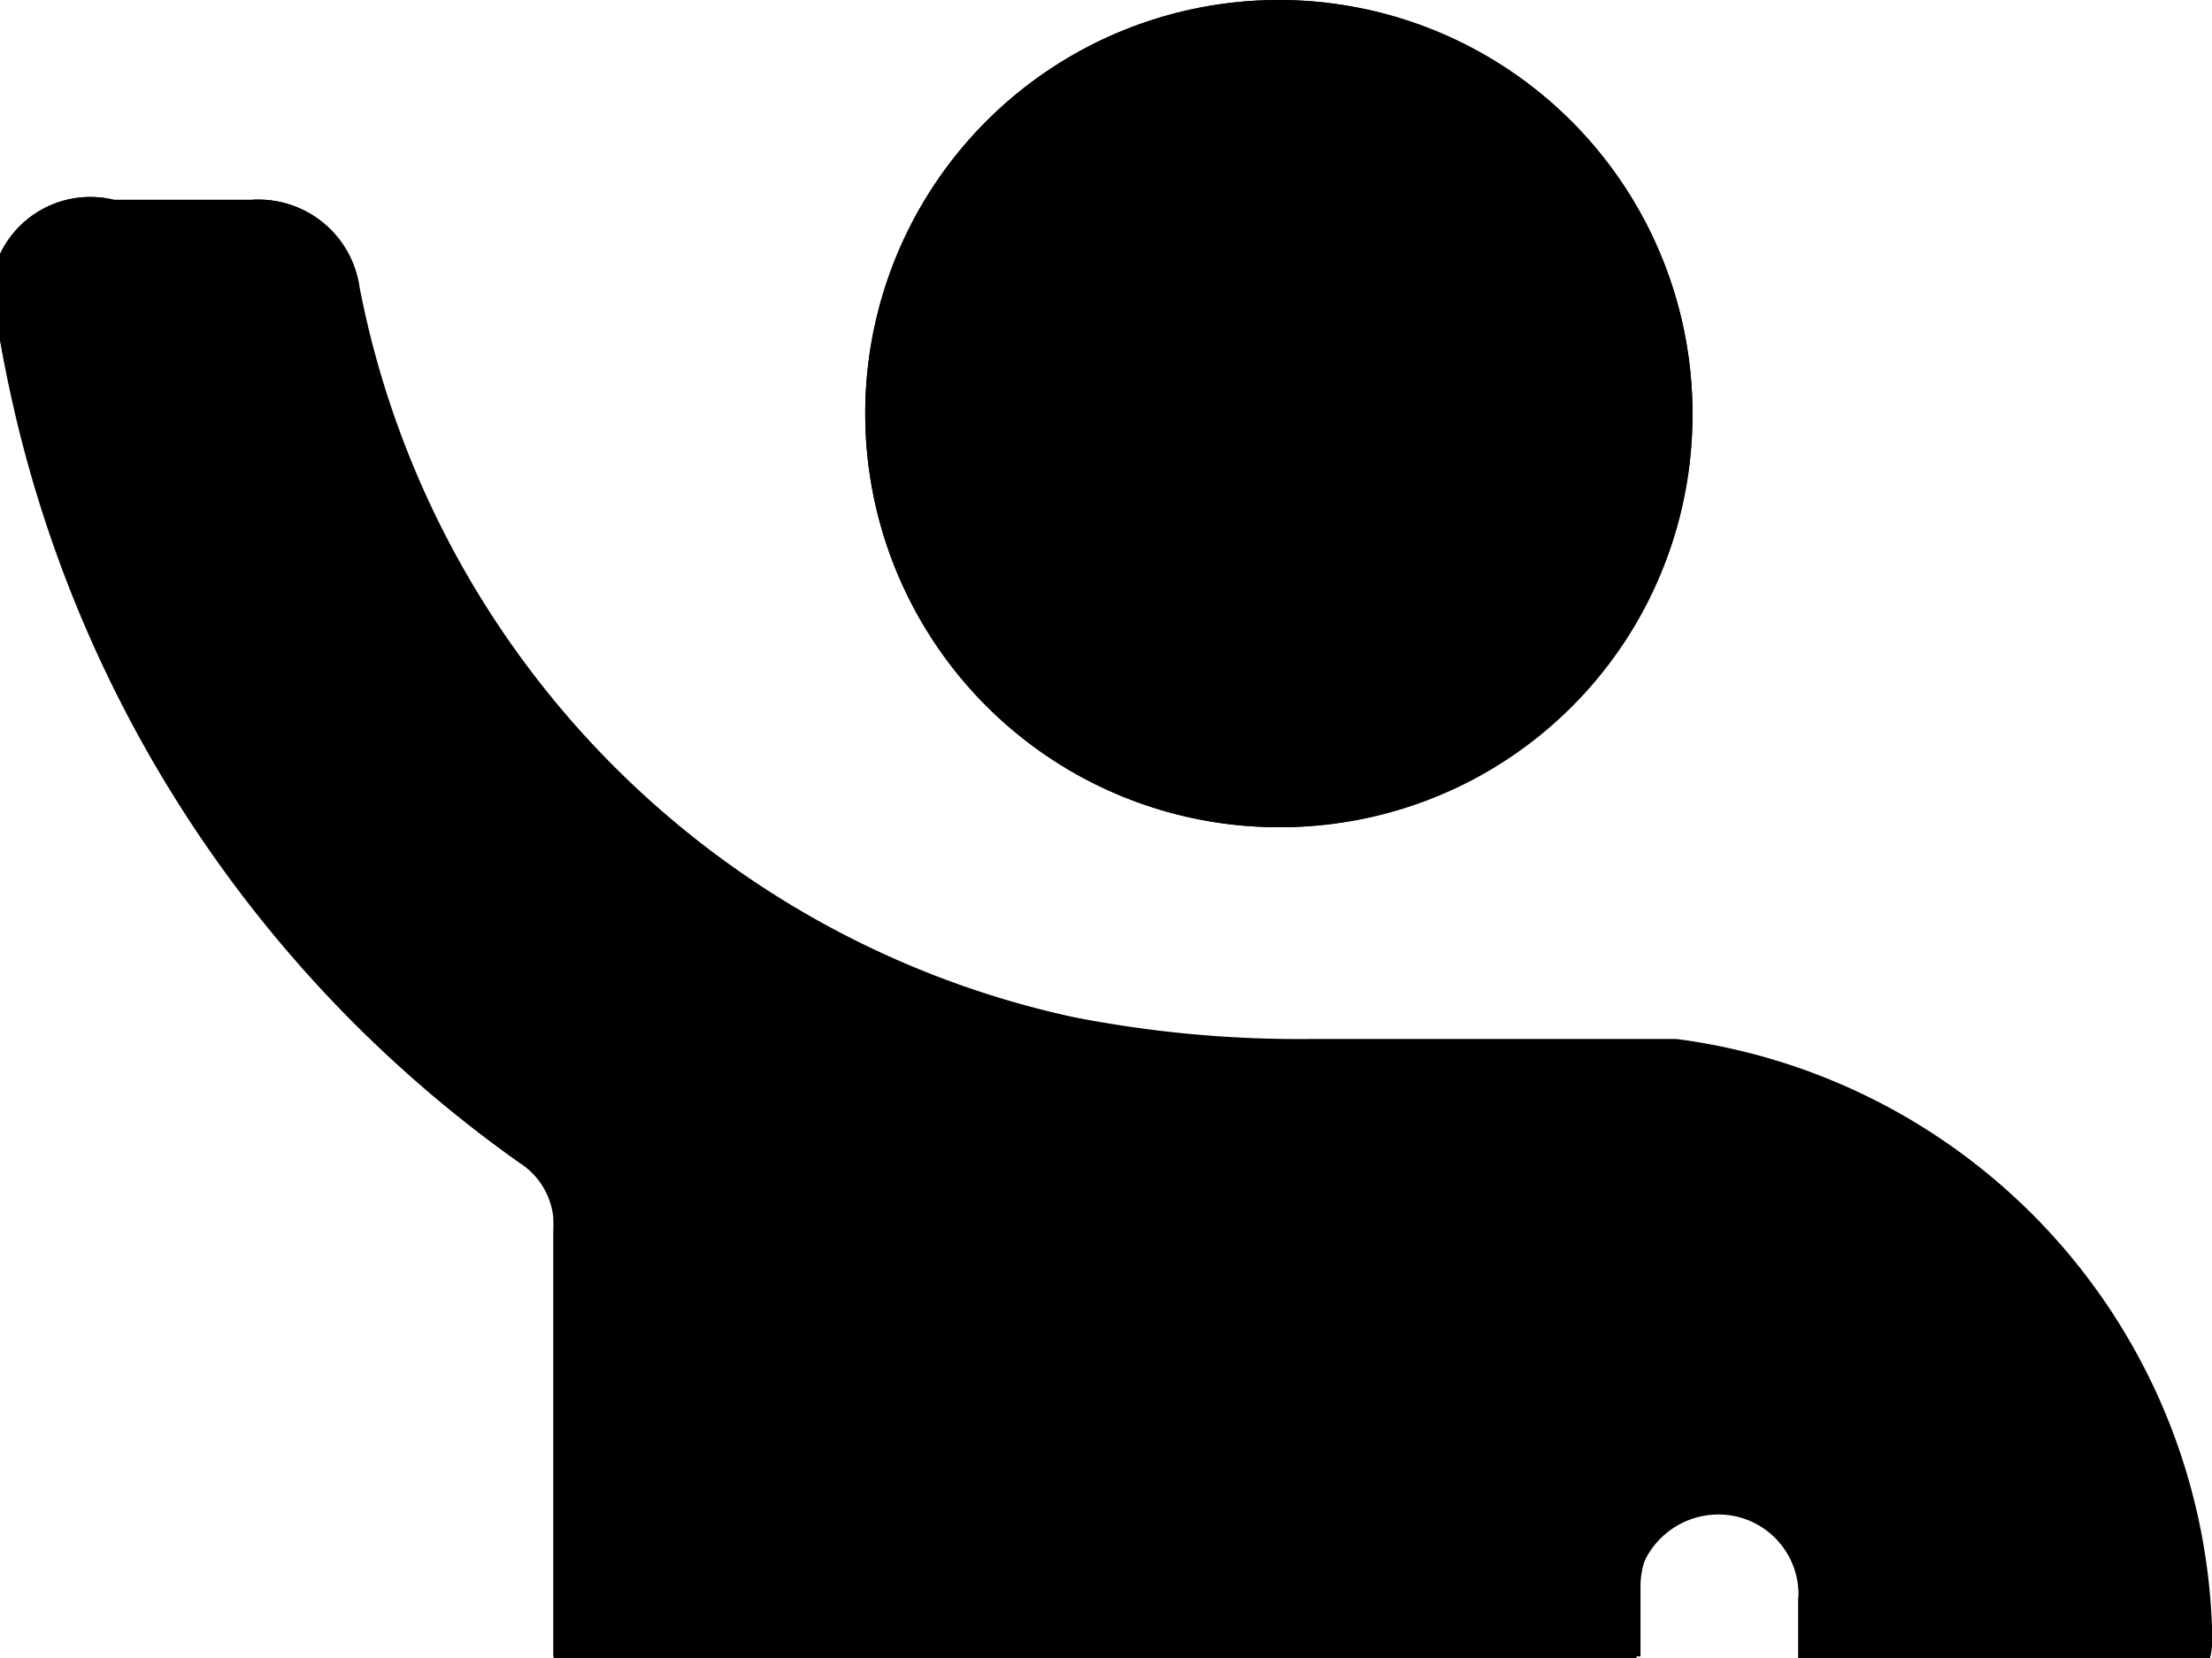 <svg xmlns="http://www.w3.org/2000/svg" viewBox="0 0 11.07 8.3">
    <title>payer</title>
    <g id="Layer_2" data-name="Layer 2">
        <g id="Слой_1" data-name="Слой 1">
            <g id="tgjpRM.tif">
                <path class="cls-1"
                      d="M11.06,8.3a.49.49,0,0,0,0-.11A3.08,3.08,0,0,0,8.39,5.25c-.61,0-1.22,0-1.83,0a5.86,5.86,0,0,1-1.19-.11A4.64,4.64,0,0,1,1.8,1.48.51.51,0,0,0,1.26,1H.57A.5.5,0,0,0,0,1.7,6.37,6.37,0,0,0,2.6,5.77a.37.37,0,0,1,.17.34c0,.56,0,1.12,0,1.68v.5H8.21c0-.13,0-.24,0-.36a.41.41,0,0,1,.42-.4A.4.4,0,0,1,9,8V8.3ZM8.47,2.09A2.07,2.07,0,1,0,6.38,4.14,2.06,2.06,0,0,0,8.47,2.09Z"/>
                <path class="cls-1"
                      d="M11.06,8.3H9V8a.4.4,0,0,0-.39-.42.41.41,0,0,0-.42.4c0,.12,0,.23,0,.36H2.77v-.5c0-.56,0-1.12,0-1.68a.37.37,0,0,0-.17-.34A6.37,6.37,0,0,1,0,1.7.5.5,0,0,1,.57,1h.69a.51.51,0,0,1,.54.44A4.64,4.64,0,0,0,5.37,5.09a5.86,5.86,0,0,0,1.19.11c.61,0,1.22,0,1.83,0a3.08,3.08,0,0,1,2.68,2.94A.49.49,0,0,1,11.06,8.3Z"/>
                <path class="cls-1" d="M8.47,2.09A2.07,2.07,0,1,1,6.41,0,2.07,2.07,0,0,1,8.47,2.09Z"/>
            </g>
        </g>
    </g>
</svg>